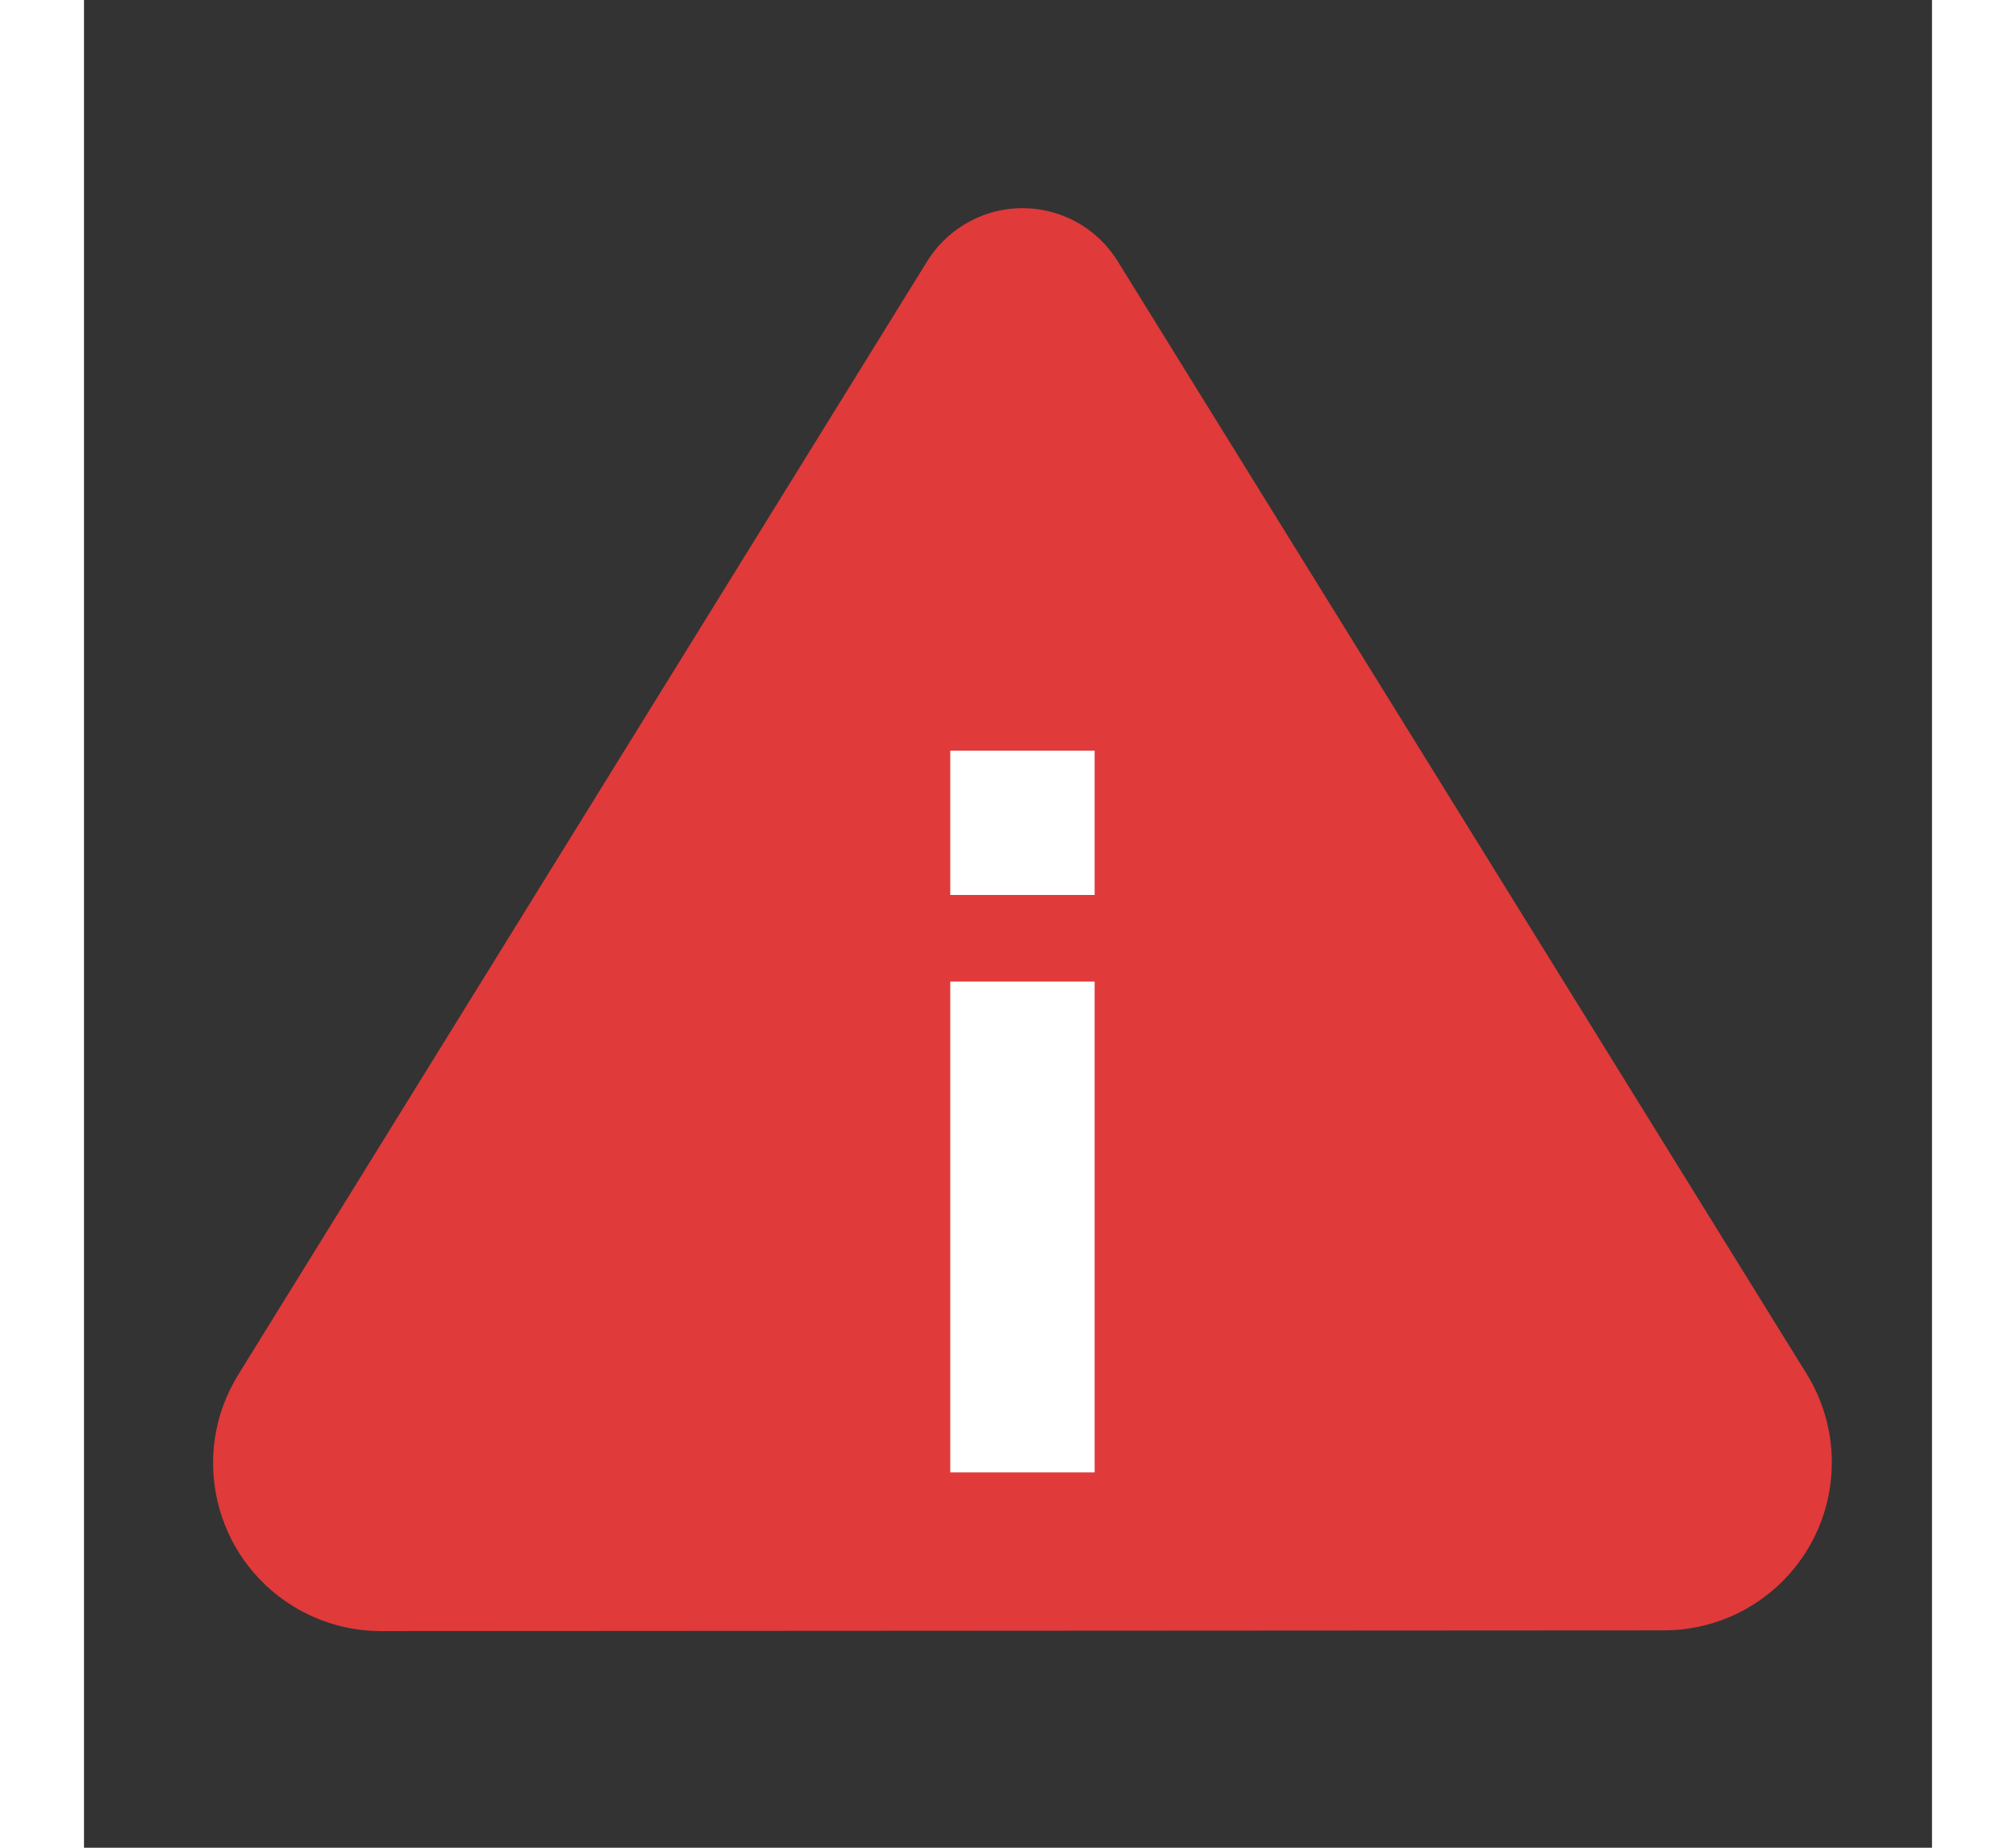 <svg xmlns="http://www.w3.org/2000/svg" width="36" height="33" viewBox="0 0 33 33">
    <rect x="0" y="0" width="33" height="33" fill="#333333" stroke="none"/>
    <g fill="none" fill-rule="evenodd">
        <path fill="#E03A3A" fill-rule="nonzero" d="M15.057 4.666L2.754 24.552c-.871 1.41-.436 3.258.973 4.13.475.294 1.022.45 1.58.449l22.906-.013c1.657-.001 3-1.345 2.998-3.002 0-.557-.156-1.104-.449-1.578L18.459 4.666c-.582-.94-1.814-1.23-2.754-.648-.263.163-.485.385-.648.648z"/>
        <g fill="#FFF" stroke="#FFF">
            <path d="M.5.5H2.078V2.078H.5zM.5 4.625H2.078V12.391H.5z" transform="translate(15.469 13.406)"/>
        </g>
    </g>
</svg>
